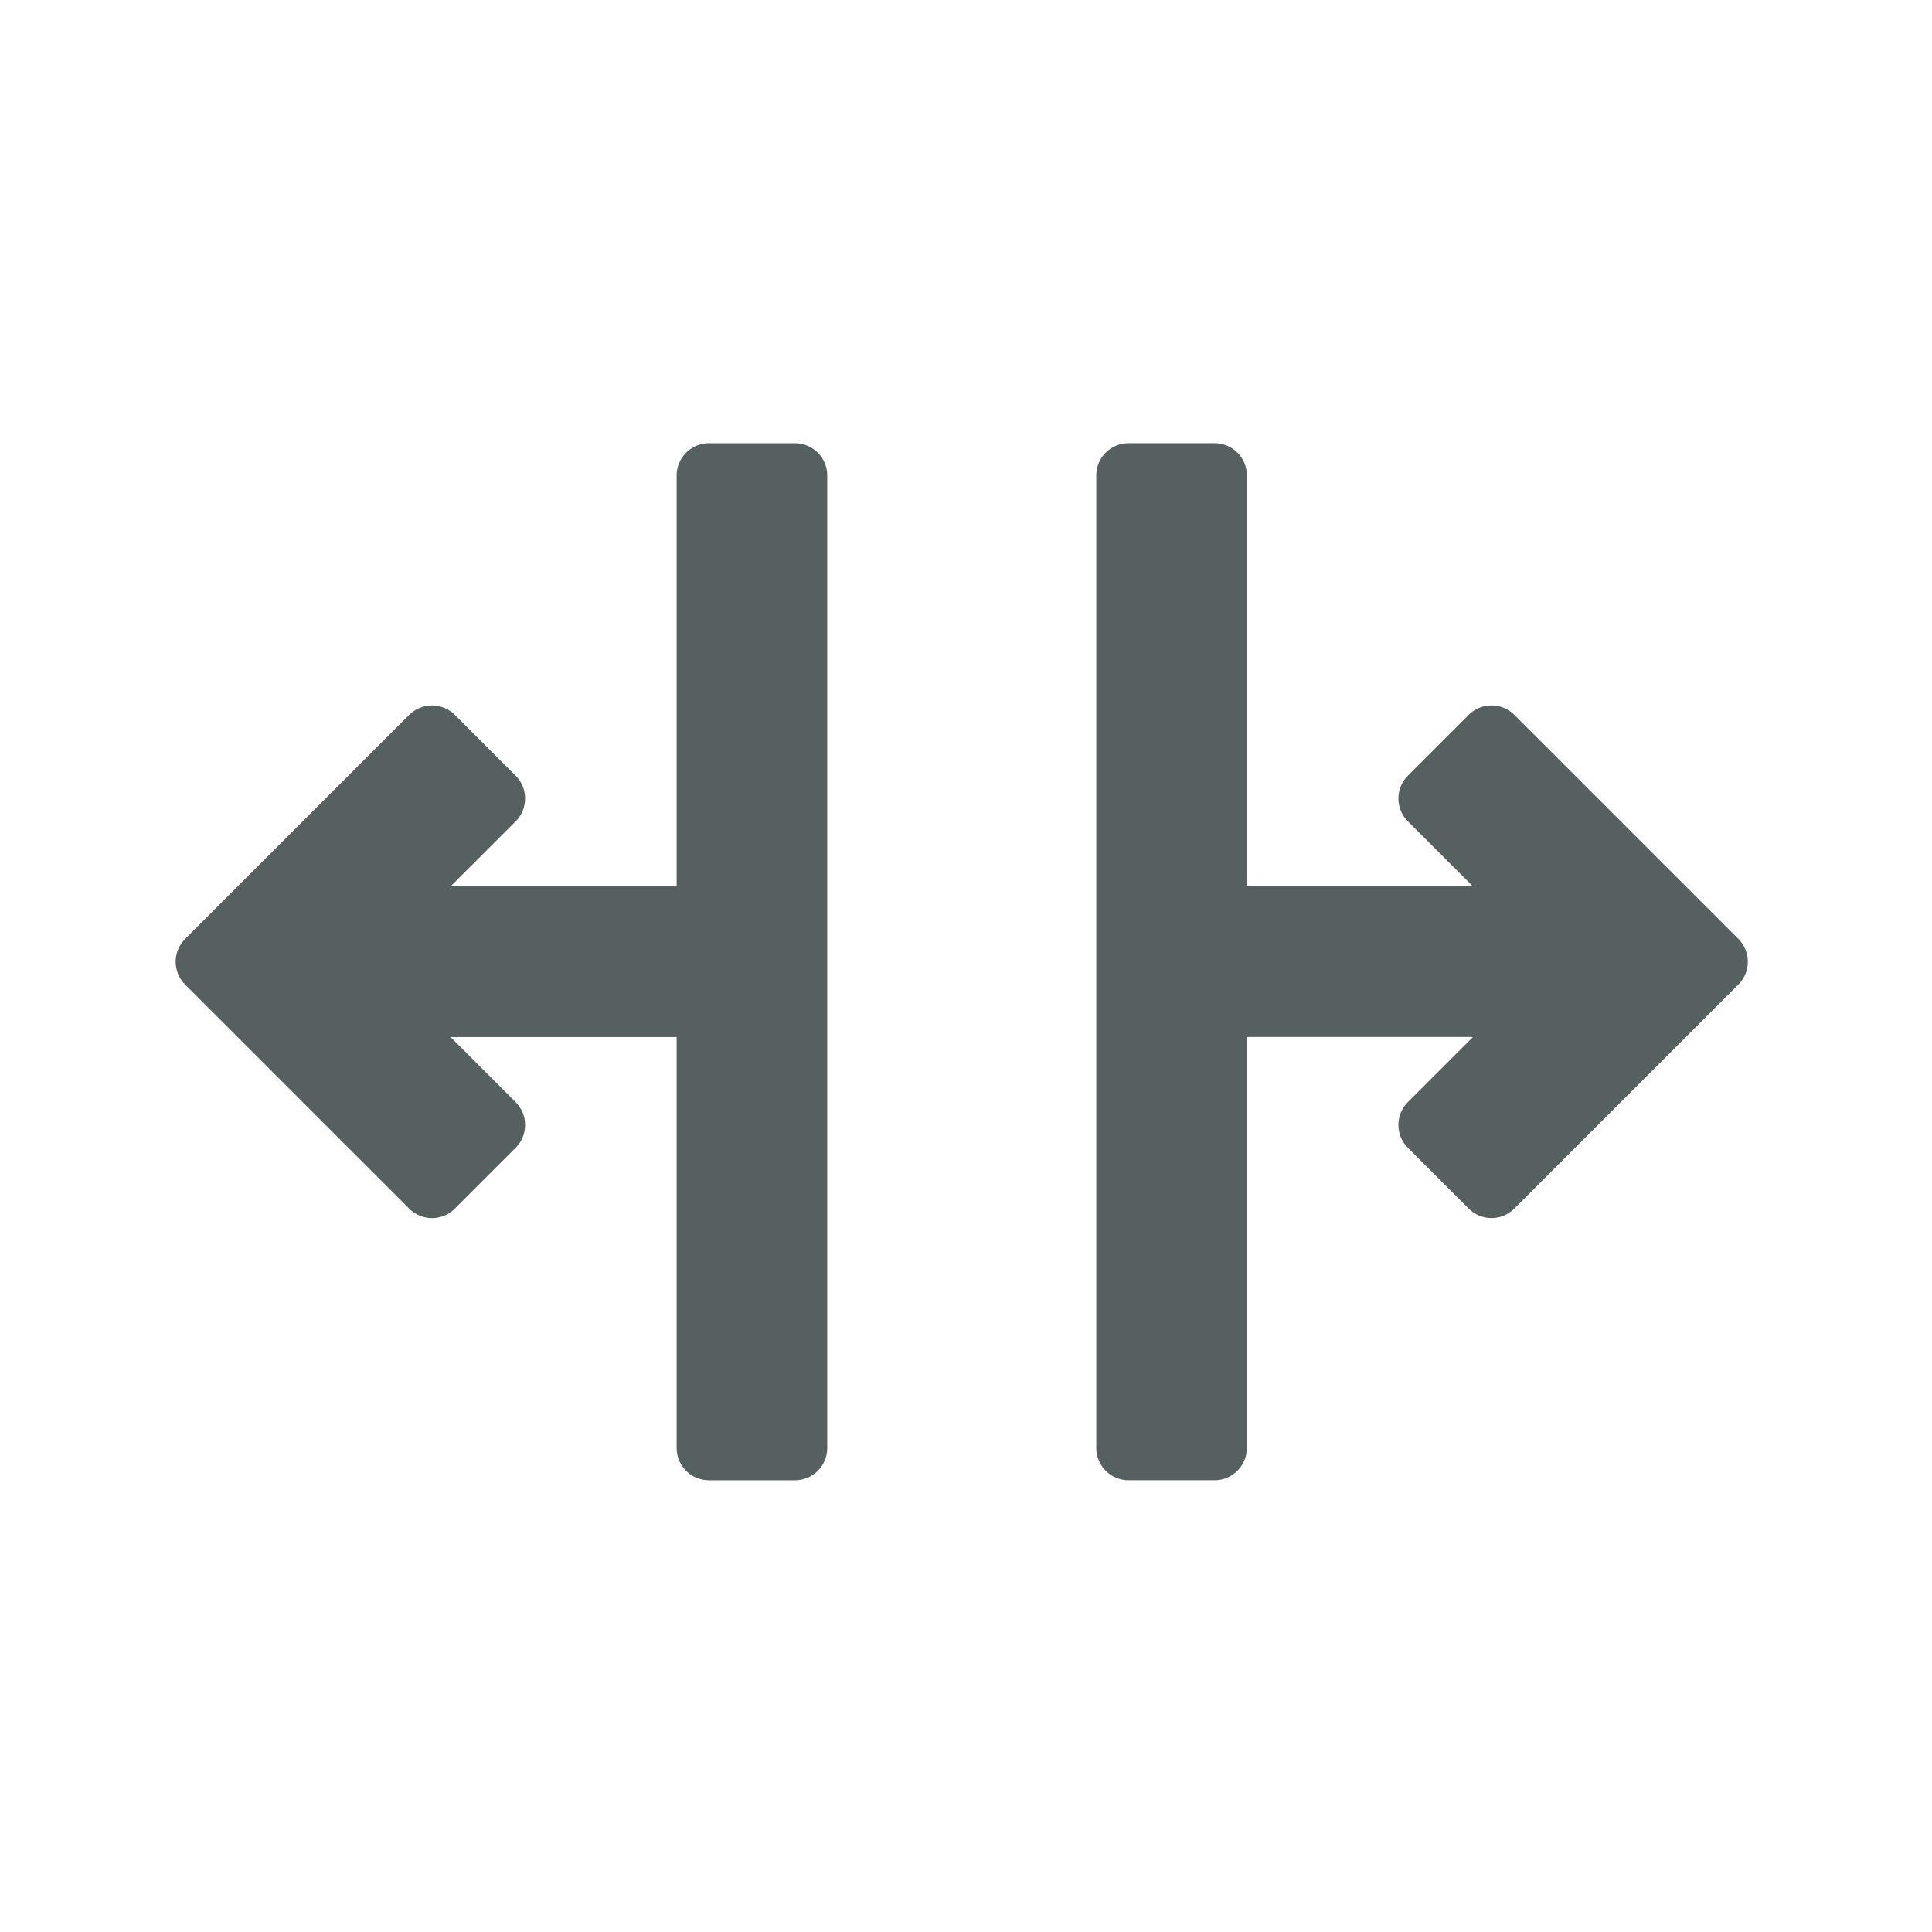 <svg xmlns="http://www.w3.org/2000/svg" viewBox="0 0 22 22"><g transform="matrix(.049 0 0 .049 2 2)" fill="#566060"><path d="m363.17 177.38l-52.07-52.07c-1.406-1.407-3.314-2.197-5.303-2.197-1.989 0-3.897.79-5.303 2.197l-14.14 14.14c-1.407 1.406-2.197 3.314-2.197 5.303 0 1.989.79 3.897 2.197 5.303l15.13 15.12h-52.54v-95.5c0-4.142-3.358-7.5-7.5-7.5h-20c-4.142 0-7.5 3.358-7.5 7.5v226c0 4.142 3.358 7.5 7.5 7.5h20c4.142 0 7.5-3.358 7.5-7.5v-95.5h52.54l-15.13 15.13c-1.407 1.406-2.197 3.314-2.197 5.303 0 1.989.79 3.897 2.197 5.303l14.14 14.14c1.406 1.407 3.314 2.197 5.303 2.197 1.989 0 3.897-.79 5.303-2.197l52.07-52.07c2.929-2.929 2.929-7.678 0-10.606"/><path d="m143.93 62.18h-20c-4.142 0-7.5 3.358-7.5 7.5v95.5h-52.54l15.13-15.12c2.929-2.929 2.929-7.677 0-10.606l-14.14-14.14c-1.407-1.406-3.315-2.197-5.304-2.197-1.989 0-3.897.79-5.303 2.197l-52.07 52.07c-1.407 1.406-2.197 3.314-2.197 5.303 0 1.989.79 3.897 2.197 5.303l52.07 52.07c1.407 1.407 3.314 2.197 5.303 2.197 1.989 0 3.897-.79 5.304-2.197l14.14-14.14c2.929-2.929 2.928-7.678 0-10.606l-15.13-15.13h52.54v95.5c0 4.142 3.358 7.5 7.5 7.5h20c4.142 0 7.5-3.358 7.5-7.5v-226c-0-4.141-3.359-7.499-7.501-7.499"/></g></svg>